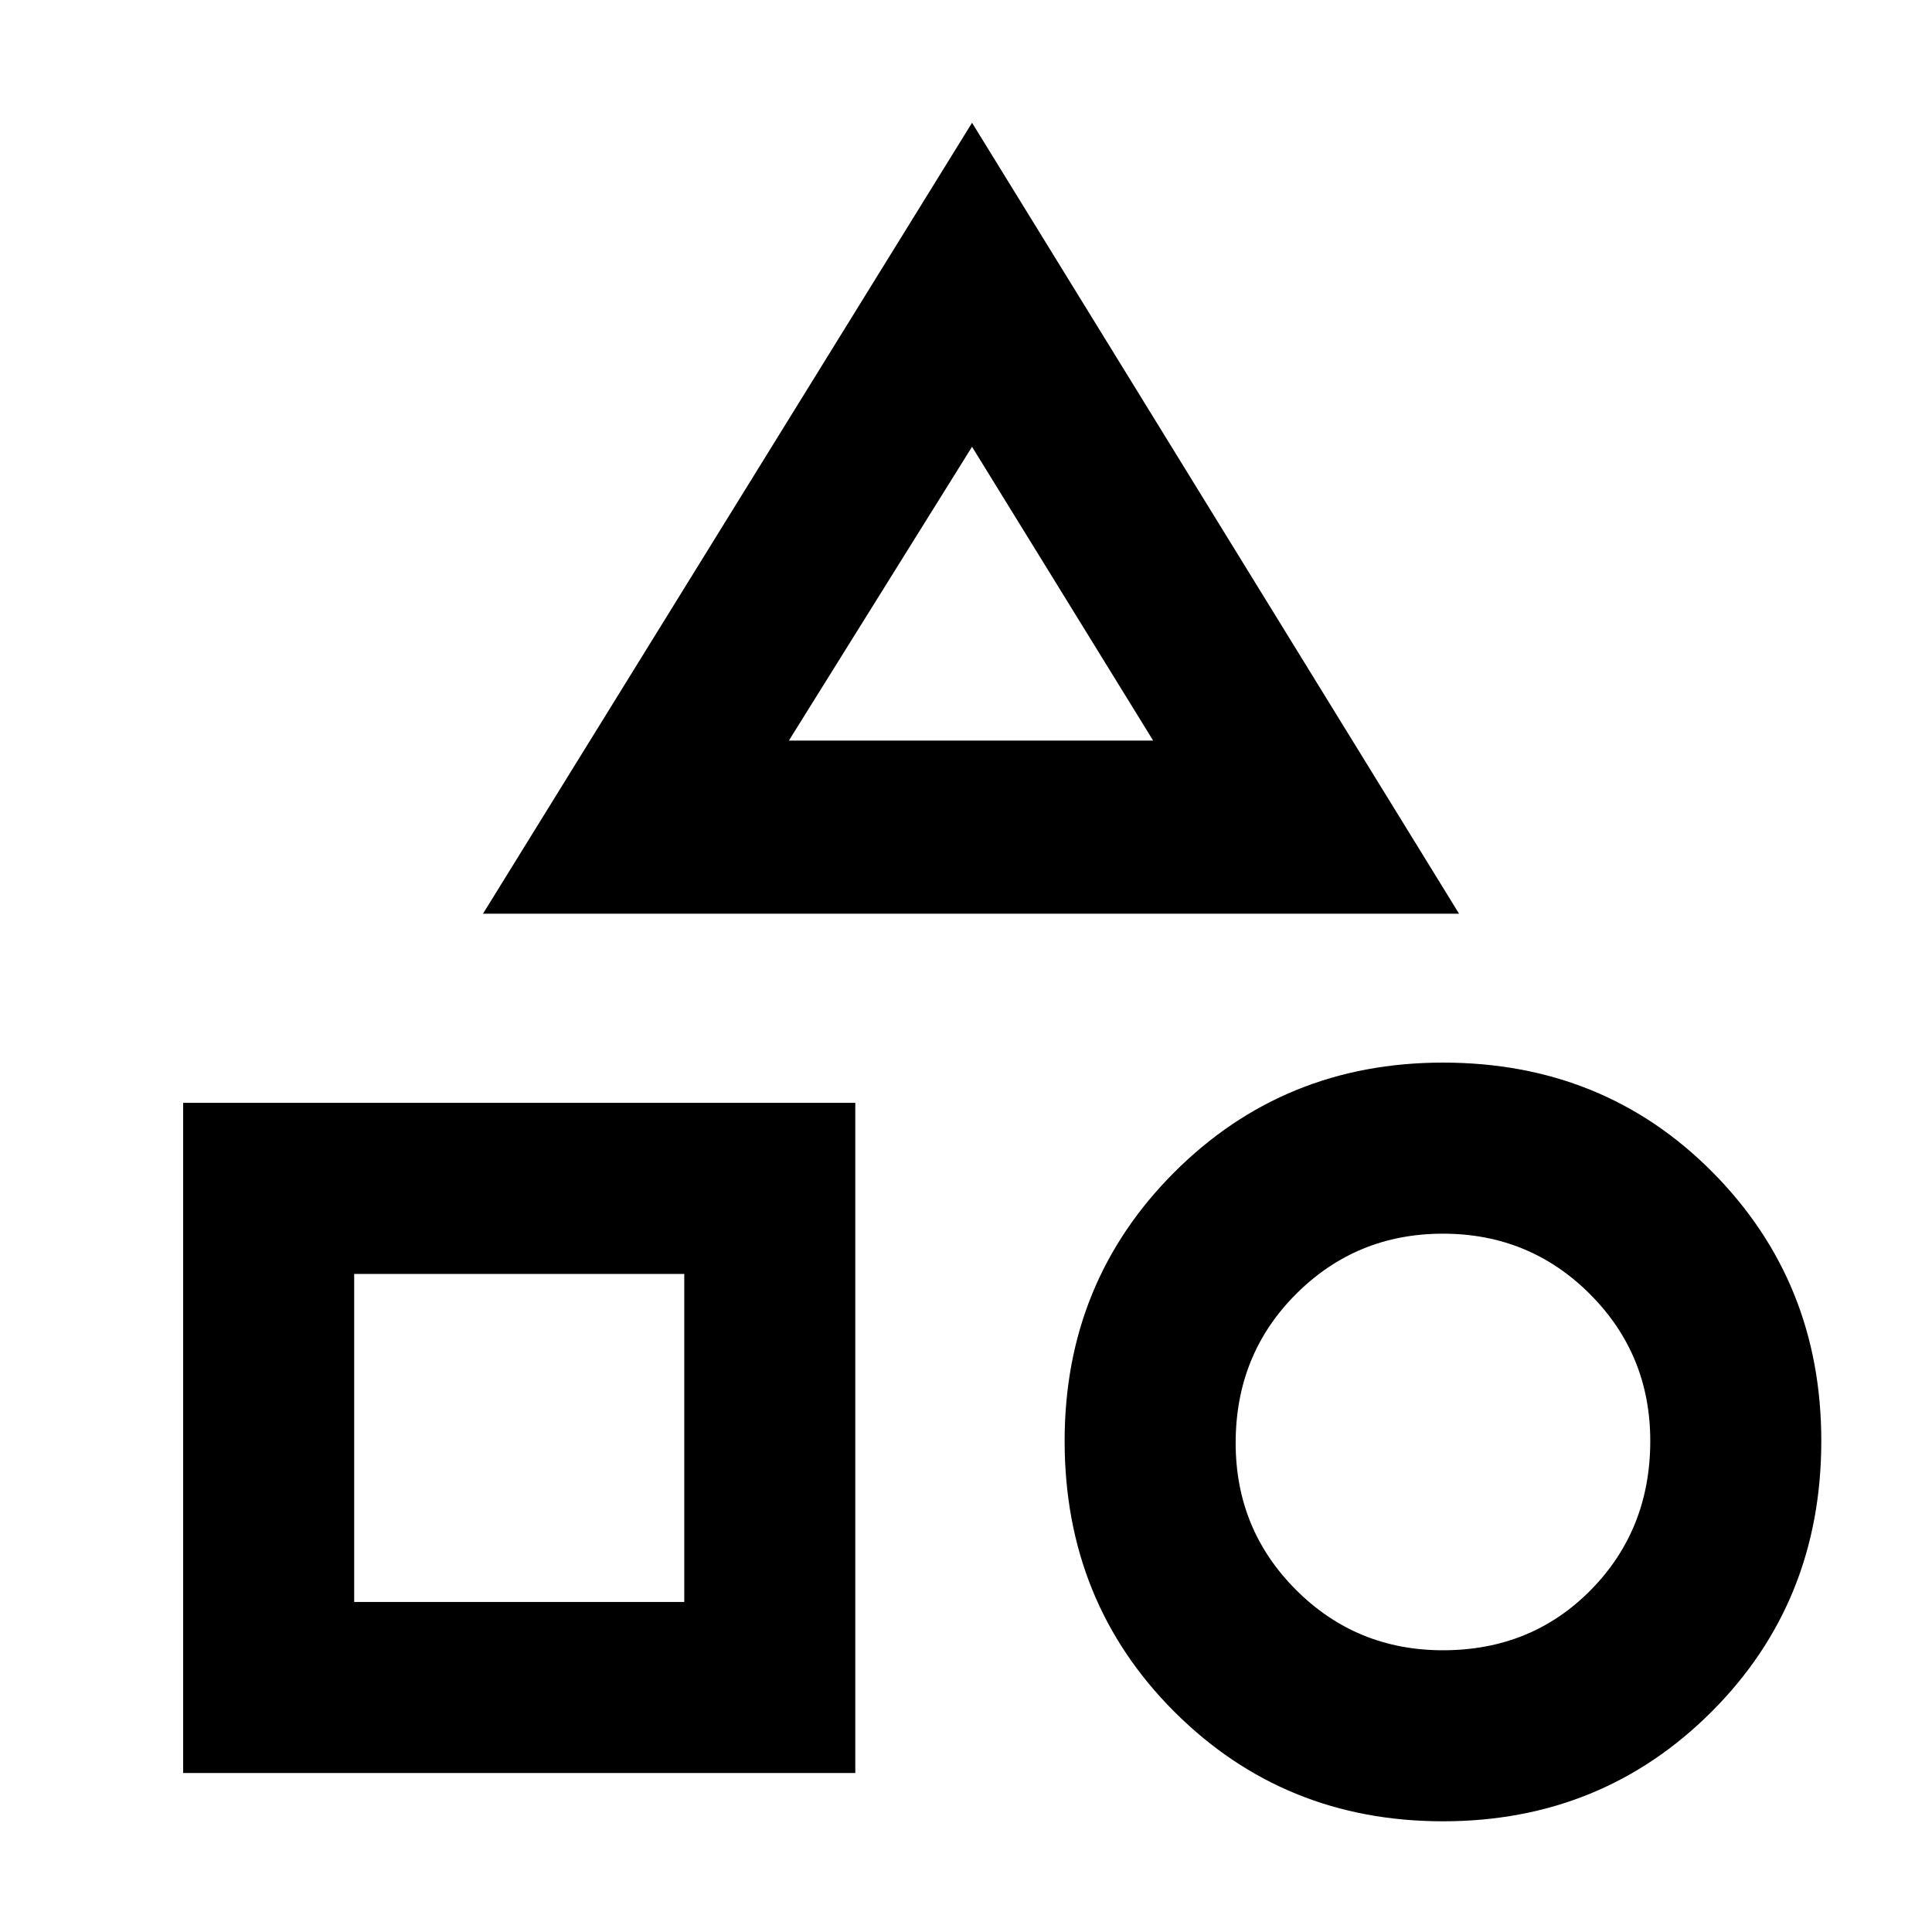 <svg xmlns="http://www.w3.org/2000/svg" height="40" width="40"><path d="M10 18.917 20.125 2.542l10.083 16.375Zm19.875 18.791q-3.292 0-5.563-2.27-2.27-2.271-2.27-5.605 0-3.291 2.27-5.562Q26.583 22 29.875 22q3.333 0 5.583 2.271t2.25 5.562q0 3.334-2.27 5.605-2.271 2.27-5.563 2.27Zm-26.083-1V22.833h13.916v13.875Zm26.083-2.541q1.833 0 3.063-1.25 1.229-1.25 1.229-3.084 0-1.791-1.25-3.041t-3.042-1.25q-1.792 0-3.042 1.25-1.25 1.25-1.25 3.083 0 1.792 1.25 3.042 1.25 1.25 3.042 1.25Zm-22.542-1h6.834v-6.792H7.333Zm9-17.834h7.542l-3.75-6.083Zm3.792 0Zm-5.958 11.042Zm15.708 3.5Z"/></svg>